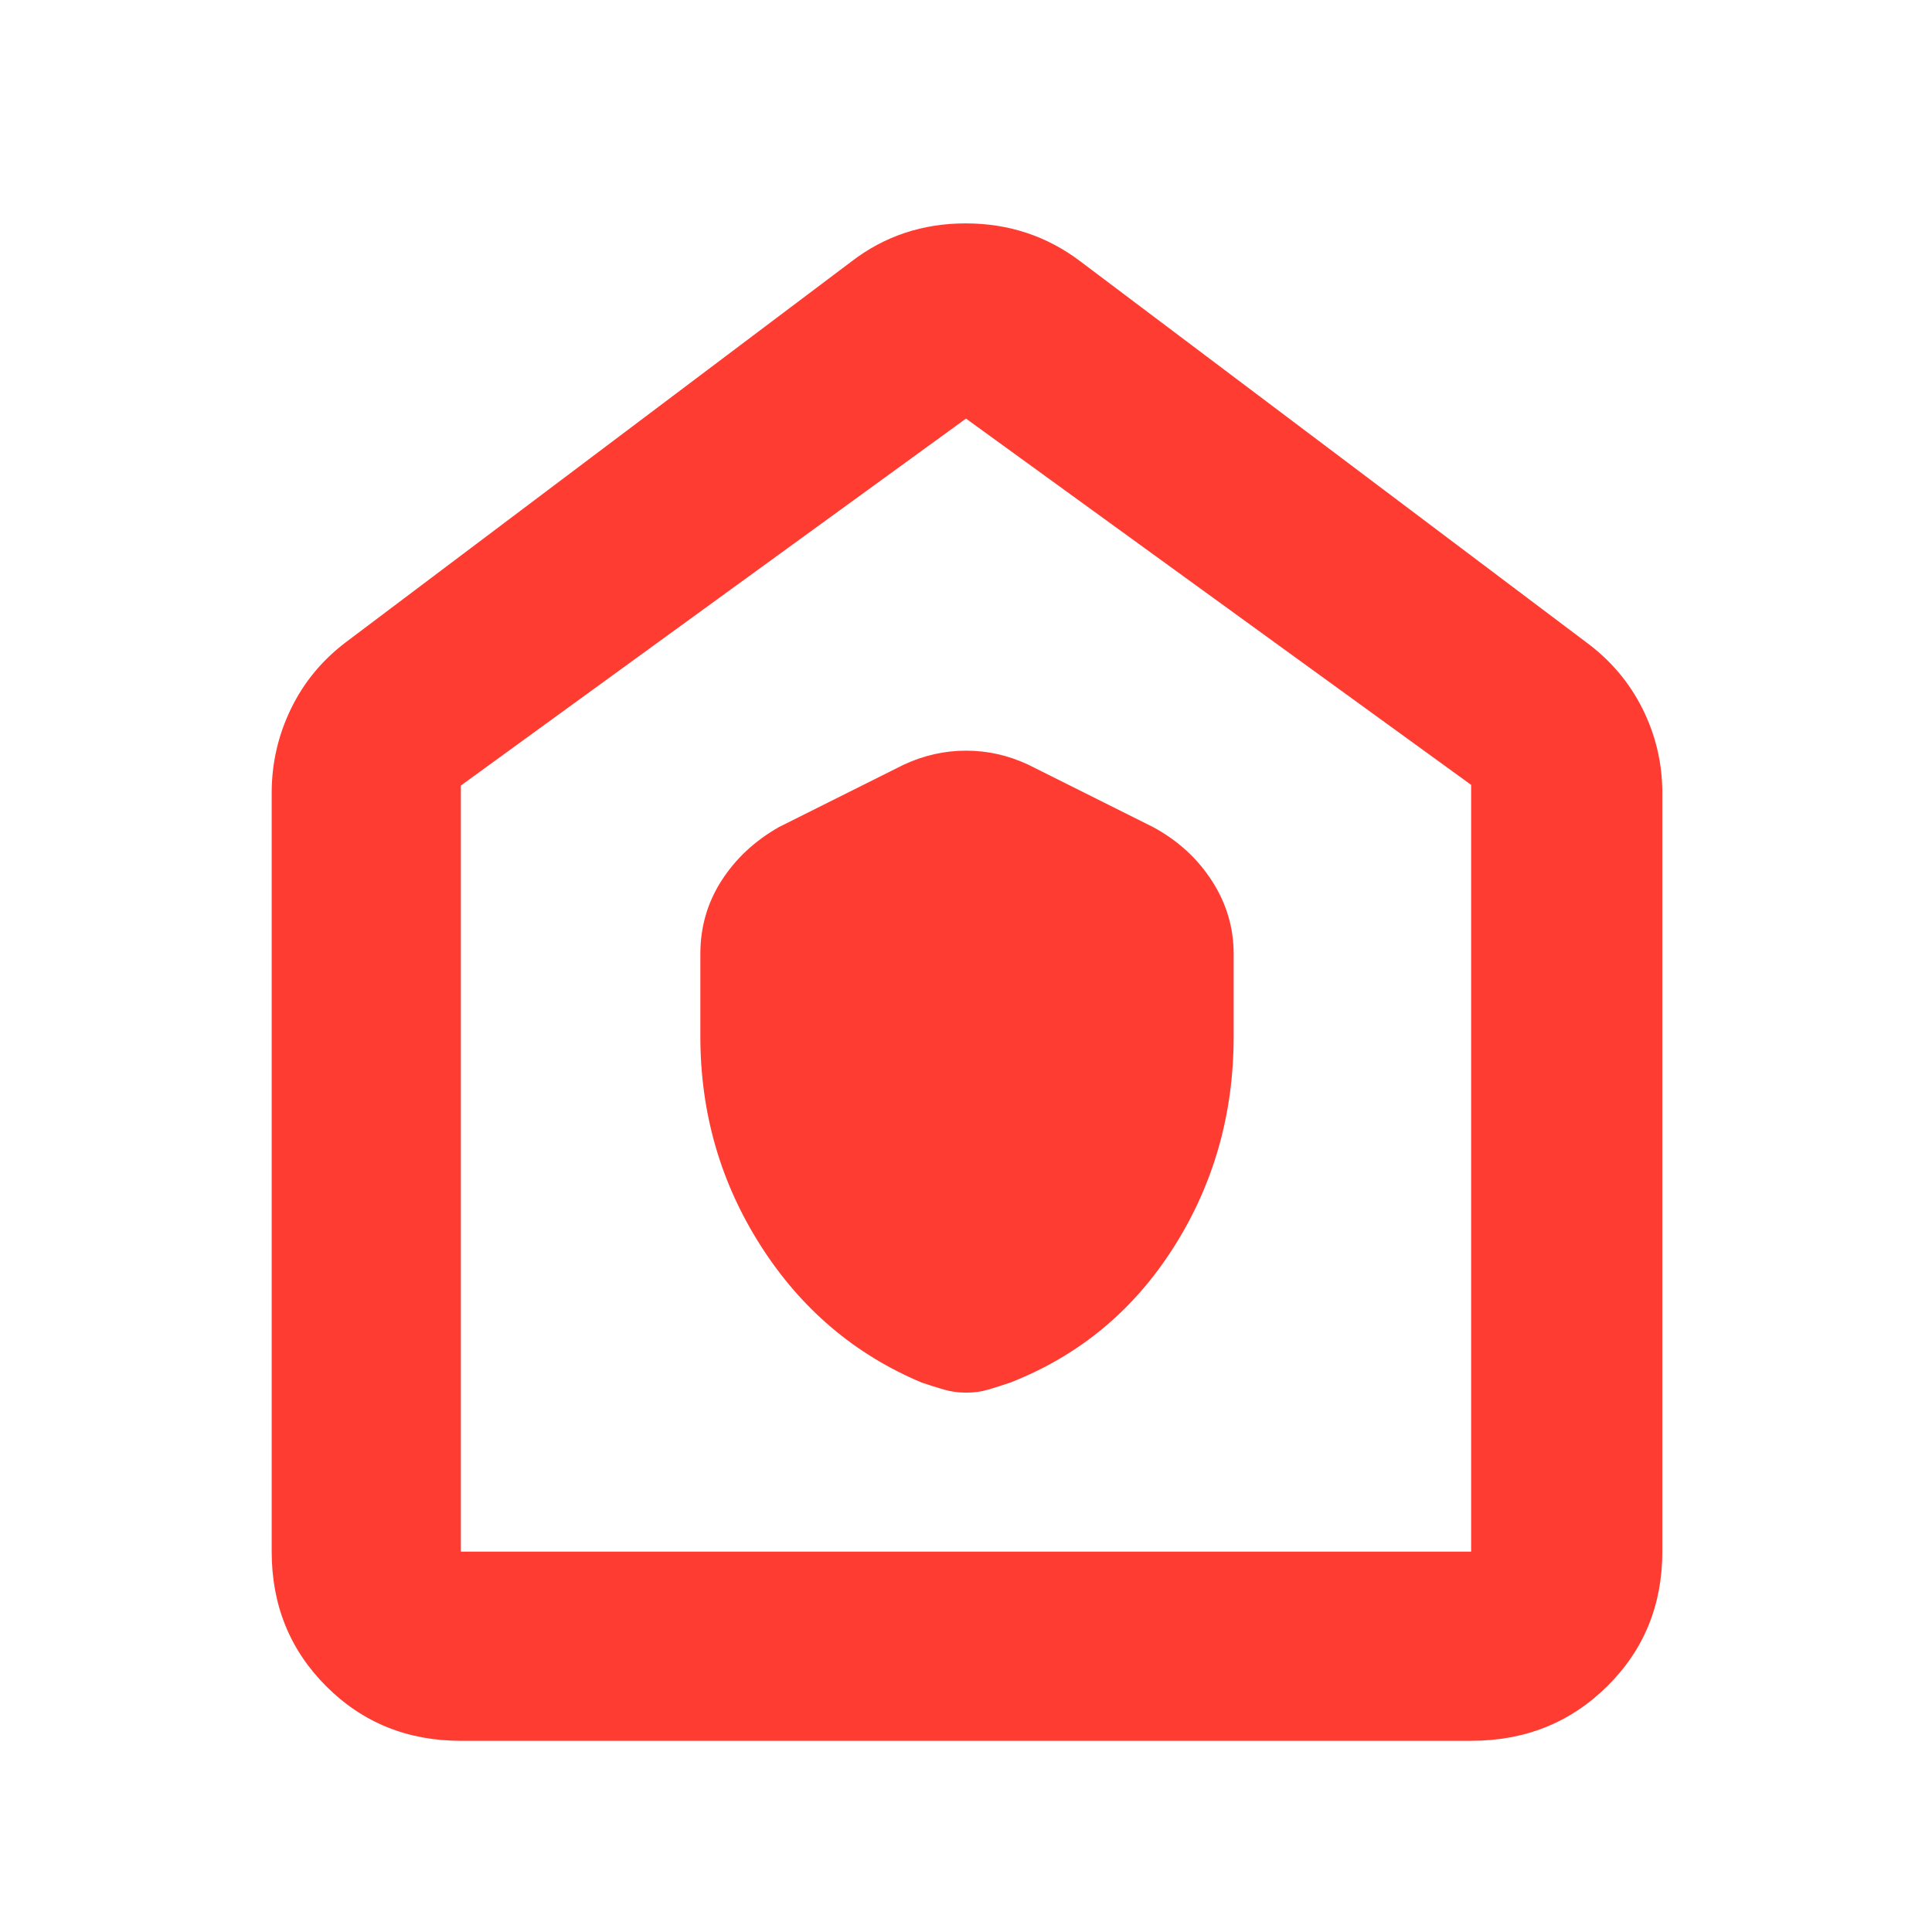 <svg xmlns="http://www.w3.org/2000/svg" height="48" viewBox="0 -960 960 960" width="48"><path fill="rgb(255, 60, 50)" d="M348-445q0 57 30 104t80 68q5.89 2 11.11 3.5 5.21 1.5 11 1.5 5.78 0 10.89-1.5t11-3.5q51.09-19.99 81.04-66.99Q613-387 613-445v-41q0-19.61-10.82-36.34Q591.36-539.07 573-549l-62-31q-14.9-7-30.95-7-16.05 0-31.05 7l-62 31q-18 10.25-28.5 26.62T348-486v41ZM229-95q-39.8 0-66.9-27.1Q135-149.2 135-189v-377q0-22.04 9.55-41.75Q154.09-627.47 172-641l251-189q24.68-19 56.84-19Q512-849 537-830l251 189q18.38 13.53 28.19 33.25Q826-588.04 826-566v377q0 39.8-27.39 66.9Q771.21-95 731-95H229Zm0-94h502v-381L480-752 229-569.67V-189Zm251-282Z"/></svg>